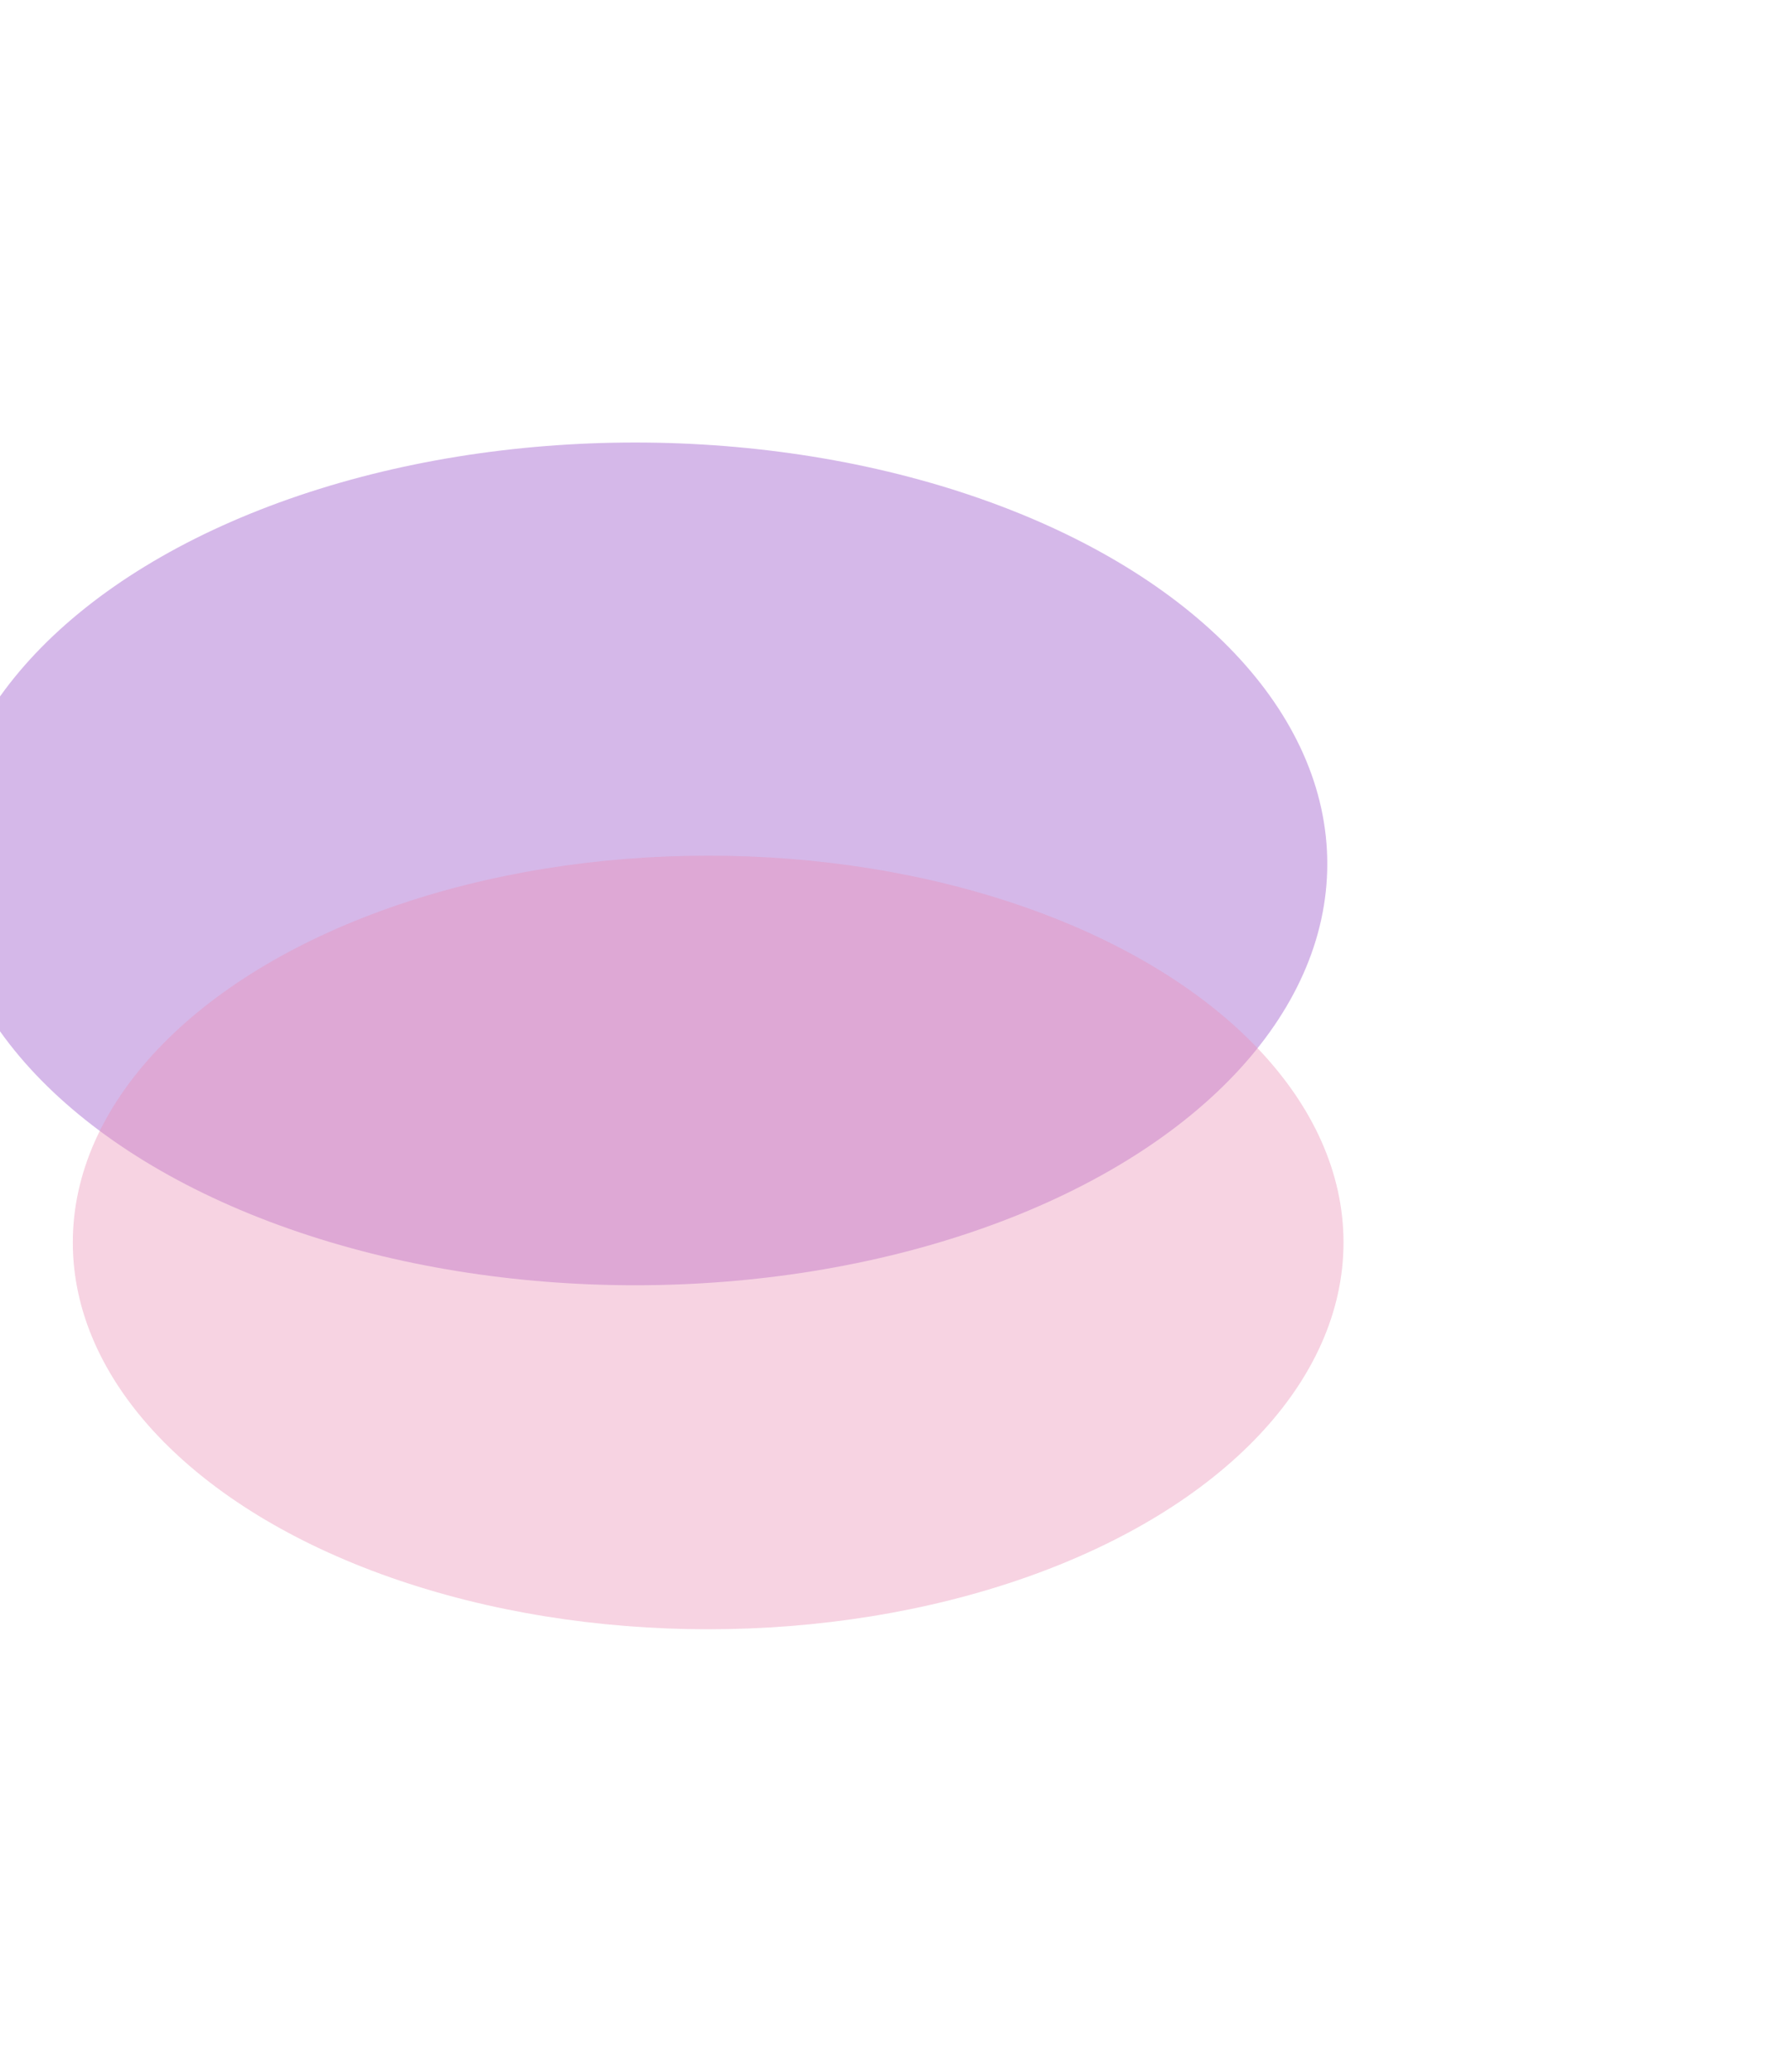 <svg width="1066" height="1236" viewBox="0 0 1066 1236" fill="none" xmlns="http://www.w3.org/2000/svg">
<g opacity="0.54">
<g opacity="0.52" filter="url(#filter0_f)">
<ellipse cx="379.105" cy="515.384" rx="413.105" ry="251.384" fill="#6C04B3"/>
</g>
<g opacity="0.4" filter="url(#filter1_f)">
<ellipse cx="422.674" cy="741.237" rx="379.217" ry="230.763" fill="#D63277"/>
</g>
</g>
<defs>
<filter id="filter0_f" x="-298" y="0" width="1354.21" height="1030.77" filterUnits="userSpaceOnUse" color-interpolation-filters="sRGB">
<feFlood flood-opacity="0" result="BackgroundImageFix"/>
<feBlend mode="normal" in="SourceGraphic" in2="BackgroundImageFix" result="shape"/>
<feGaussianBlur stdDeviation="132" result="effect1_foregroundBlur"/>
</filter>
<filter id="filter1_f" x="-220.543" y="246.474" width="1286.43" height="989.526" filterUnits="userSpaceOnUse" color-interpolation-filters="sRGB">
<feFlood flood-opacity="0" result="BackgroundImageFix"/>
<feBlend mode="normal" in="SourceGraphic" in2="BackgroundImageFix" result="shape"/>
<feGaussianBlur stdDeviation="132" result="effect1_foregroundBlur"/>
</filter>
</defs>
</svg>
